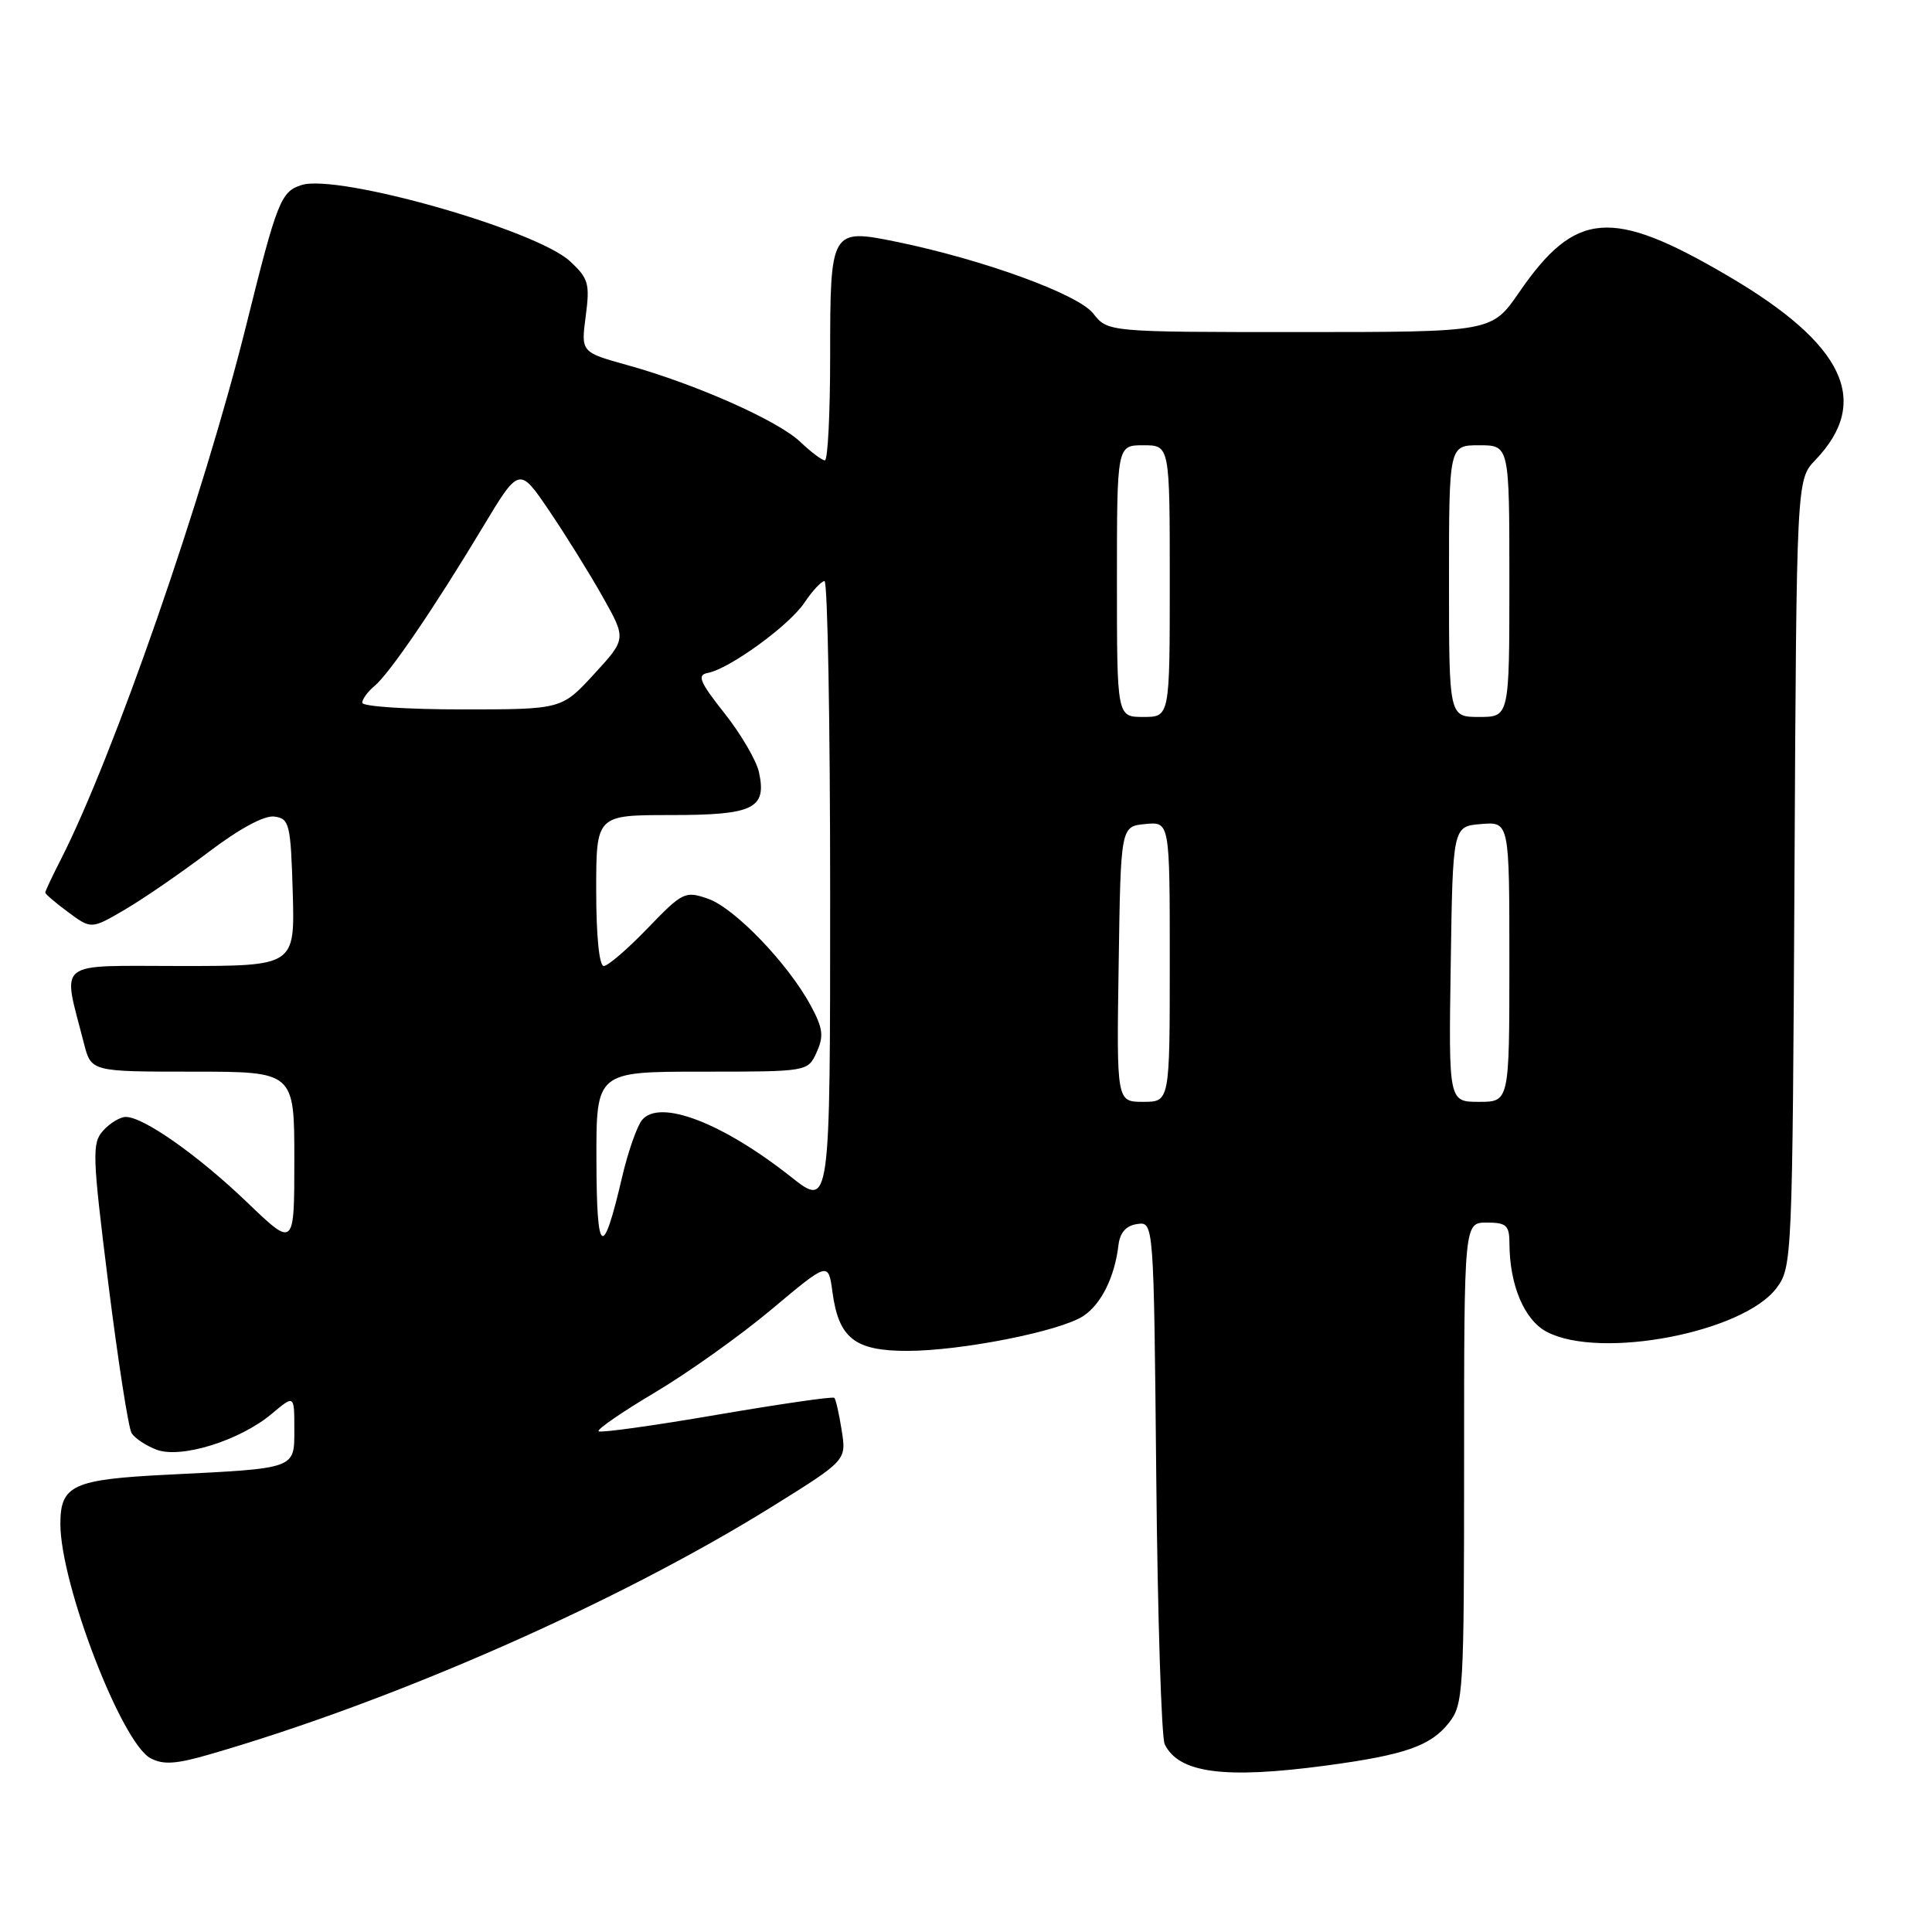 <?xml version="1.0" encoding="UTF-8" standalone="no"?>
<!DOCTYPE svg PUBLIC "-//W3C//DTD SVG 1.1//EN" "http://www.w3.org/Graphics/SVG/1.1/DTD/svg11.dtd" >
<svg xmlns="http://www.w3.org/2000/svg" xmlns:xlink="http://www.w3.org/1999/xlink" version="1.1" viewBox="0 0 256 256">
 <g >
 <path fill="currentColor"
d=" M 175.68 233.95 C 186.12 232.55 189.58 231.35 191.98 228.29 C 193.91 225.85 194.00 224.30 194.00 193.87 C 194.00 162.00 194.00 162.00 197.00 162.00 C 199.60 162.00 200.00 162.36 200.01 164.75 C 200.02 170.29 201.99 174.95 205.00 176.50 C 212.11 180.18 231.00 176.55 235.40 170.67 C 237.46 167.91 237.51 166.91 237.78 115.70 C 238.05 63.55 238.05 63.55 240.55 60.95 C 247.99 53.18 244.40 45.60 228.95 36.55 C 213.53 27.51 208.76 27.89 201.29 38.74 C 197.67 44.00 197.67 44.00 172.23 44.00 C 146.79 44.00 146.79 44.00 144.85 41.53 C 142.82 38.96 130.23 34.38 118.70 32.02 C 110.10 30.27 110.00 30.45 110.00 47.12 C 110.00 54.76 109.69 61.00 109.30 61.00 C 108.92 61.00 107.46 59.90 106.05 58.56 C 103.12 55.75 92.20 50.90 83.17 48.39 C 76.98 46.67 76.98 46.67 77.61 41.90 C 78.18 37.59 77.98 36.89 75.53 34.62 C 71.04 30.45 44.75 22.99 39.95 24.52 C 37.22 25.38 36.71 26.66 32.64 43.04 C 26.99 65.77 15.04 100.21 8.03 113.95 C 6.91 116.13 6.00 118.08 6.00 118.27 C 6.00 118.47 7.37 119.64 9.05 120.88 C 12.10 123.13 12.10 123.13 16.56 120.52 C 19.02 119.08 24.00 115.65 27.64 112.90 C 31.77 109.77 35.04 108.01 36.37 108.20 C 38.35 108.48 38.52 109.17 38.79 118.25 C 39.07 128.00 39.07 128.00 23.96 128.00 C 7.06 128.00 8.26 127.04 11.12 138.25 C 12.08 142.00 12.08 142.00 25.54 142.00 C 39.00 142.00 39.00 142.00 39.00 153.66 C 39.00 165.32 39.00 165.32 32.75 159.32 C 26.25 153.09 19.03 148.00 16.67 148.00 C 15.92 148.00 14.58 148.81 13.68 149.80 C 12.17 151.48 12.22 152.97 14.36 170.14 C 15.64 180.34 17.02 189.23 17.44 189.90 C 17.85 190.57 19.34 191.56 20.74 192.09 C 23.98 193.32 31.80 190.88 36.03 187.32 C 39.00 184.82 39.00 184.82 39.00 189.37 C 39.00 194.68 39.36 194.55 22.26 195.40 C 9.64 196.03 8.00 196.78 8.00 201.93 C 8.00 209.87 16.09 230.91 19.94 232.97 C 21.62 233.87 23.33 233.76 27.79 232.46 C 52.31 225.37 81.89 212.33 102.33 199.62 C 112.16 193.50 112.16 193.50 111.53 189.54 C 111.19 187.36 110.75 185.41 110.55 185.22 C 110.36 185.02 103.34 186.04 94.97 187.47 C 86.60 188.91 79.55 189.89 79.31 189.65 C 79.07 189.41 82.45 187.08 86.83 184.48 C 91.20 181.88 98.15 176.93 102.27 173.47 C 109.76 167.19 109.76 167.19 110.30 171.17 C 111.12 177.32 113.25 179.00 120.20 179.00 C 127.35 179.00 140.45 176.41 143.54 174.38 C 145.91 172.83 147.70 169.22 148.20 165.00 C 148.40 163.31 149.21 162.40 150.69 162.19 C 152.88 161.88 152.88 161.88 153.21 195.69 C 153.39 214.28 153.90 230.23 154.33 231.12 C 156.19 234.95 162.22 235.75 175.68 233.95 Z  M 79.03 153.75 C 79.00 142.00 79.00 142.00 93.02 142.00 C 107.04 142.00 107.04 142.00 108.21 139.43 C 109.18 137.30 109.05 136.25 107.44 133.27 C 104.46 127.72 97.34 120.31 93.82 119.09 C 90.78 118.03 90.45 118.19 85.82 122.99 C 83.17 125.75 80.55 128.00 80.00 128.00 C 79.40 128.00 79.00 123.98 79.00 118.00 C 79.00 108.00 79.00 108.00 88.88 108.00 C 99.88 108.00 101.63 107.15 100.56 102.29 C 100.22 100.76 98.17 97.25 95.99 94.50 C 92.71 90.36 92.33 89.44 93.77 89.17 C 96.66 88.63 104.56 82.89 106.59 79.86 C 107.64 78.29 108.84 77.00 109.25 77.00 C 109.66 77.00 110.00 95.69 110.00 118.52 C 110.00 160.05 110.00 160.05 104.82 155.95 C 95.72 148.76 87.42 145.58 85.08 148.40 C 84.40 149.22 83.20 152.66 82.41 156.06 C 79.86 166.97 79.06 166.42 79.03 153.75 Z  M 148.23 127.75 C 148.50 109.50 148.50 109.50 151.75 109.19 C 155.00 108.87 155.00 108.87 155.00 127.44 C 155.00 146.00 155.00 146.00 151.48 146.00 C 147.95 146.00 147.95 146.00 148.23 127.75 Z  M 192.23 127.75 C 192.50 109.50 192.50 109.50 196.25 109.19 C 200.00 108.88 200.00 108.88 200.00 127.44 C 200.00 146.00 200.00 146.00 195.98 146.00 C 191.95 146.00 191.95 146.00 192.23 127.75 Z  M 148.00 77.00 C 148.00 59.00 148.00 59.00 151.50 59.00 C 155.00 59.00 155.00 59.00 155.00 77.00 C 155.00 95.00 155.00 95.00 151.50 95.00 C 148.00 95.00 148.00 95.00 148.00 77.00 Z  M 192.00 77.00 C 192.00 59.00 192.00 59.00 196.00 59.00 C 200.00 59.00 200.00 59.00 200.00 77.00 C 200.00 95.00 200.00 95.00 196.00 95.00 C 192.00 95.00 192.00 95.00 192.00 77.00 Z  M 48.00 93.12 C 48.00 92.64 48.72 91.65 49.61 90.91 C 51.60 89.26 57.53 80.57 63.93 69.92 C 68.80 61.82 68.80 61.82 72.76 67.66 C 74.94 70.87 78.13 76.01 79.86 79.08 C 83.00 84.66 83.00 84.66 78.71 89.33 C 74.42 94.00 74.42 94.00 61.21 94.00 C 53.94 94.00 48.00 93.61 48.00 93.12 Z "/>
</g>
</svg>